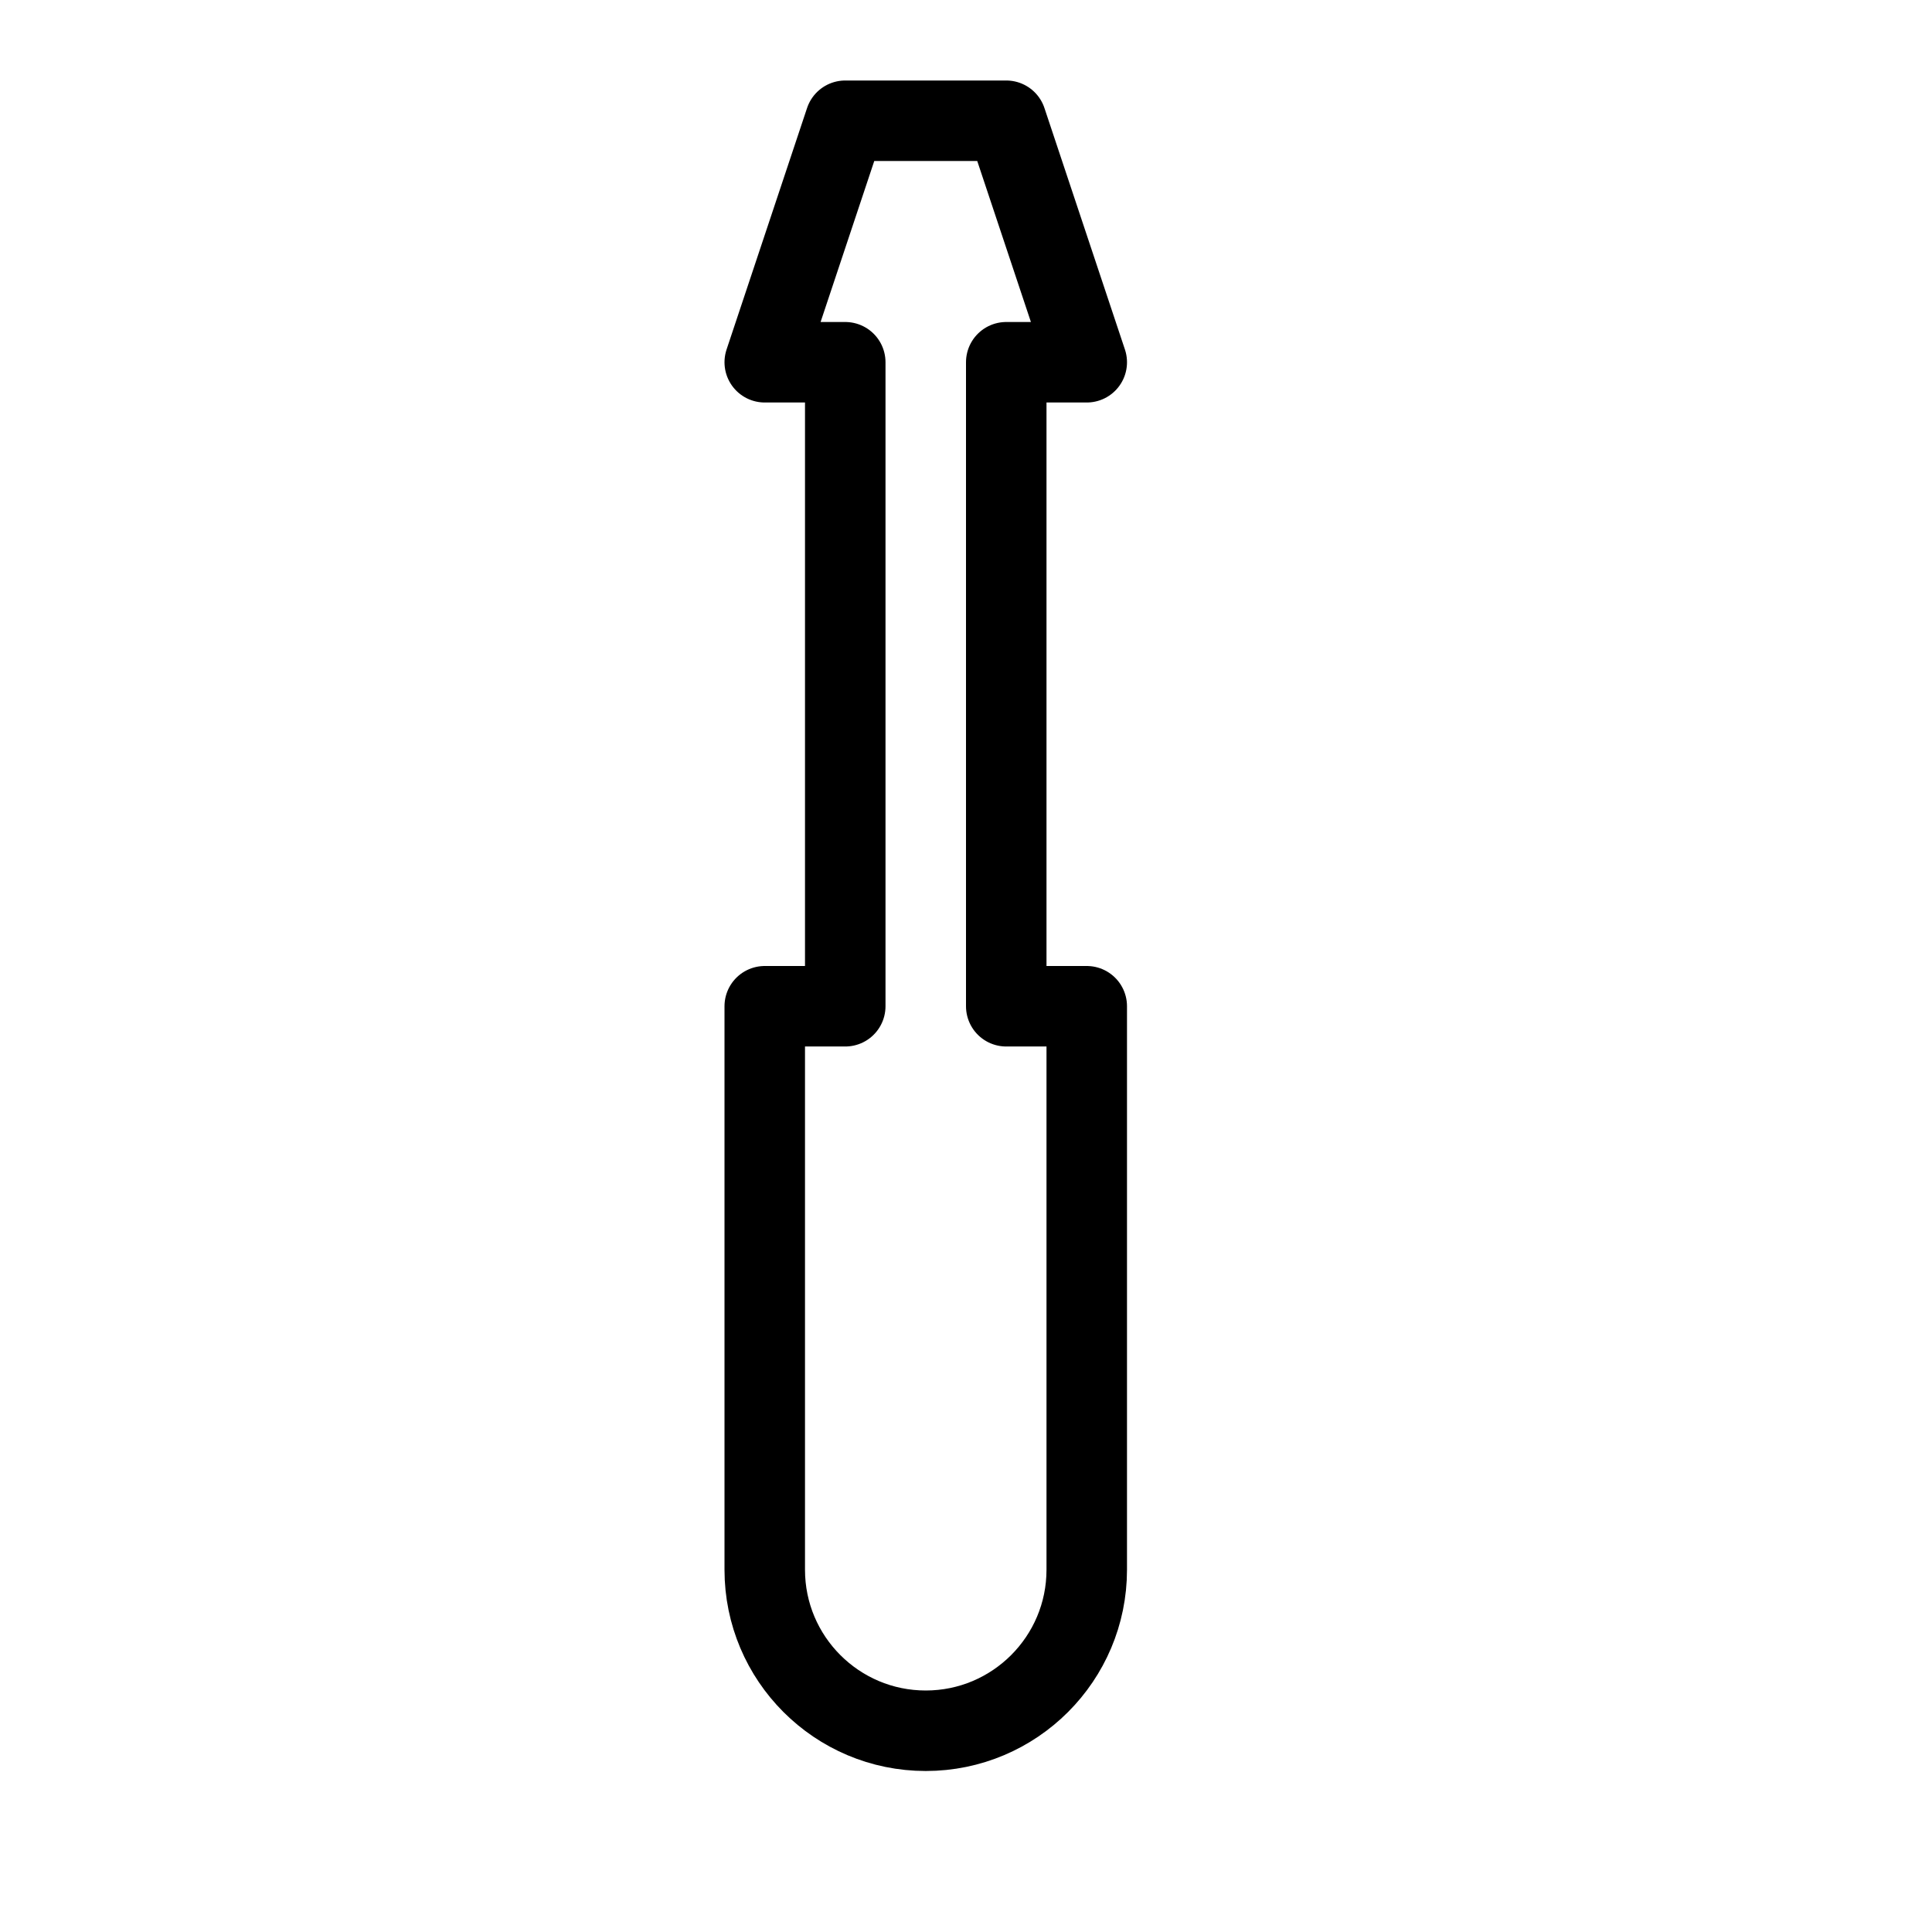 <svg height="24" viewBox="0 0 24 24" width="24" xmlns="http://www.w3.org/2000/svg"><path d="m12.5 12.5v-8h1l-1-3h-2l-1 3h1v8h-1v7c0 1.104.896 2 2 2s2-.896 2-2v-7z" fill="none" stroke="#000" stroke-linecap="round" stroke-linejoin="round"/></svg>
